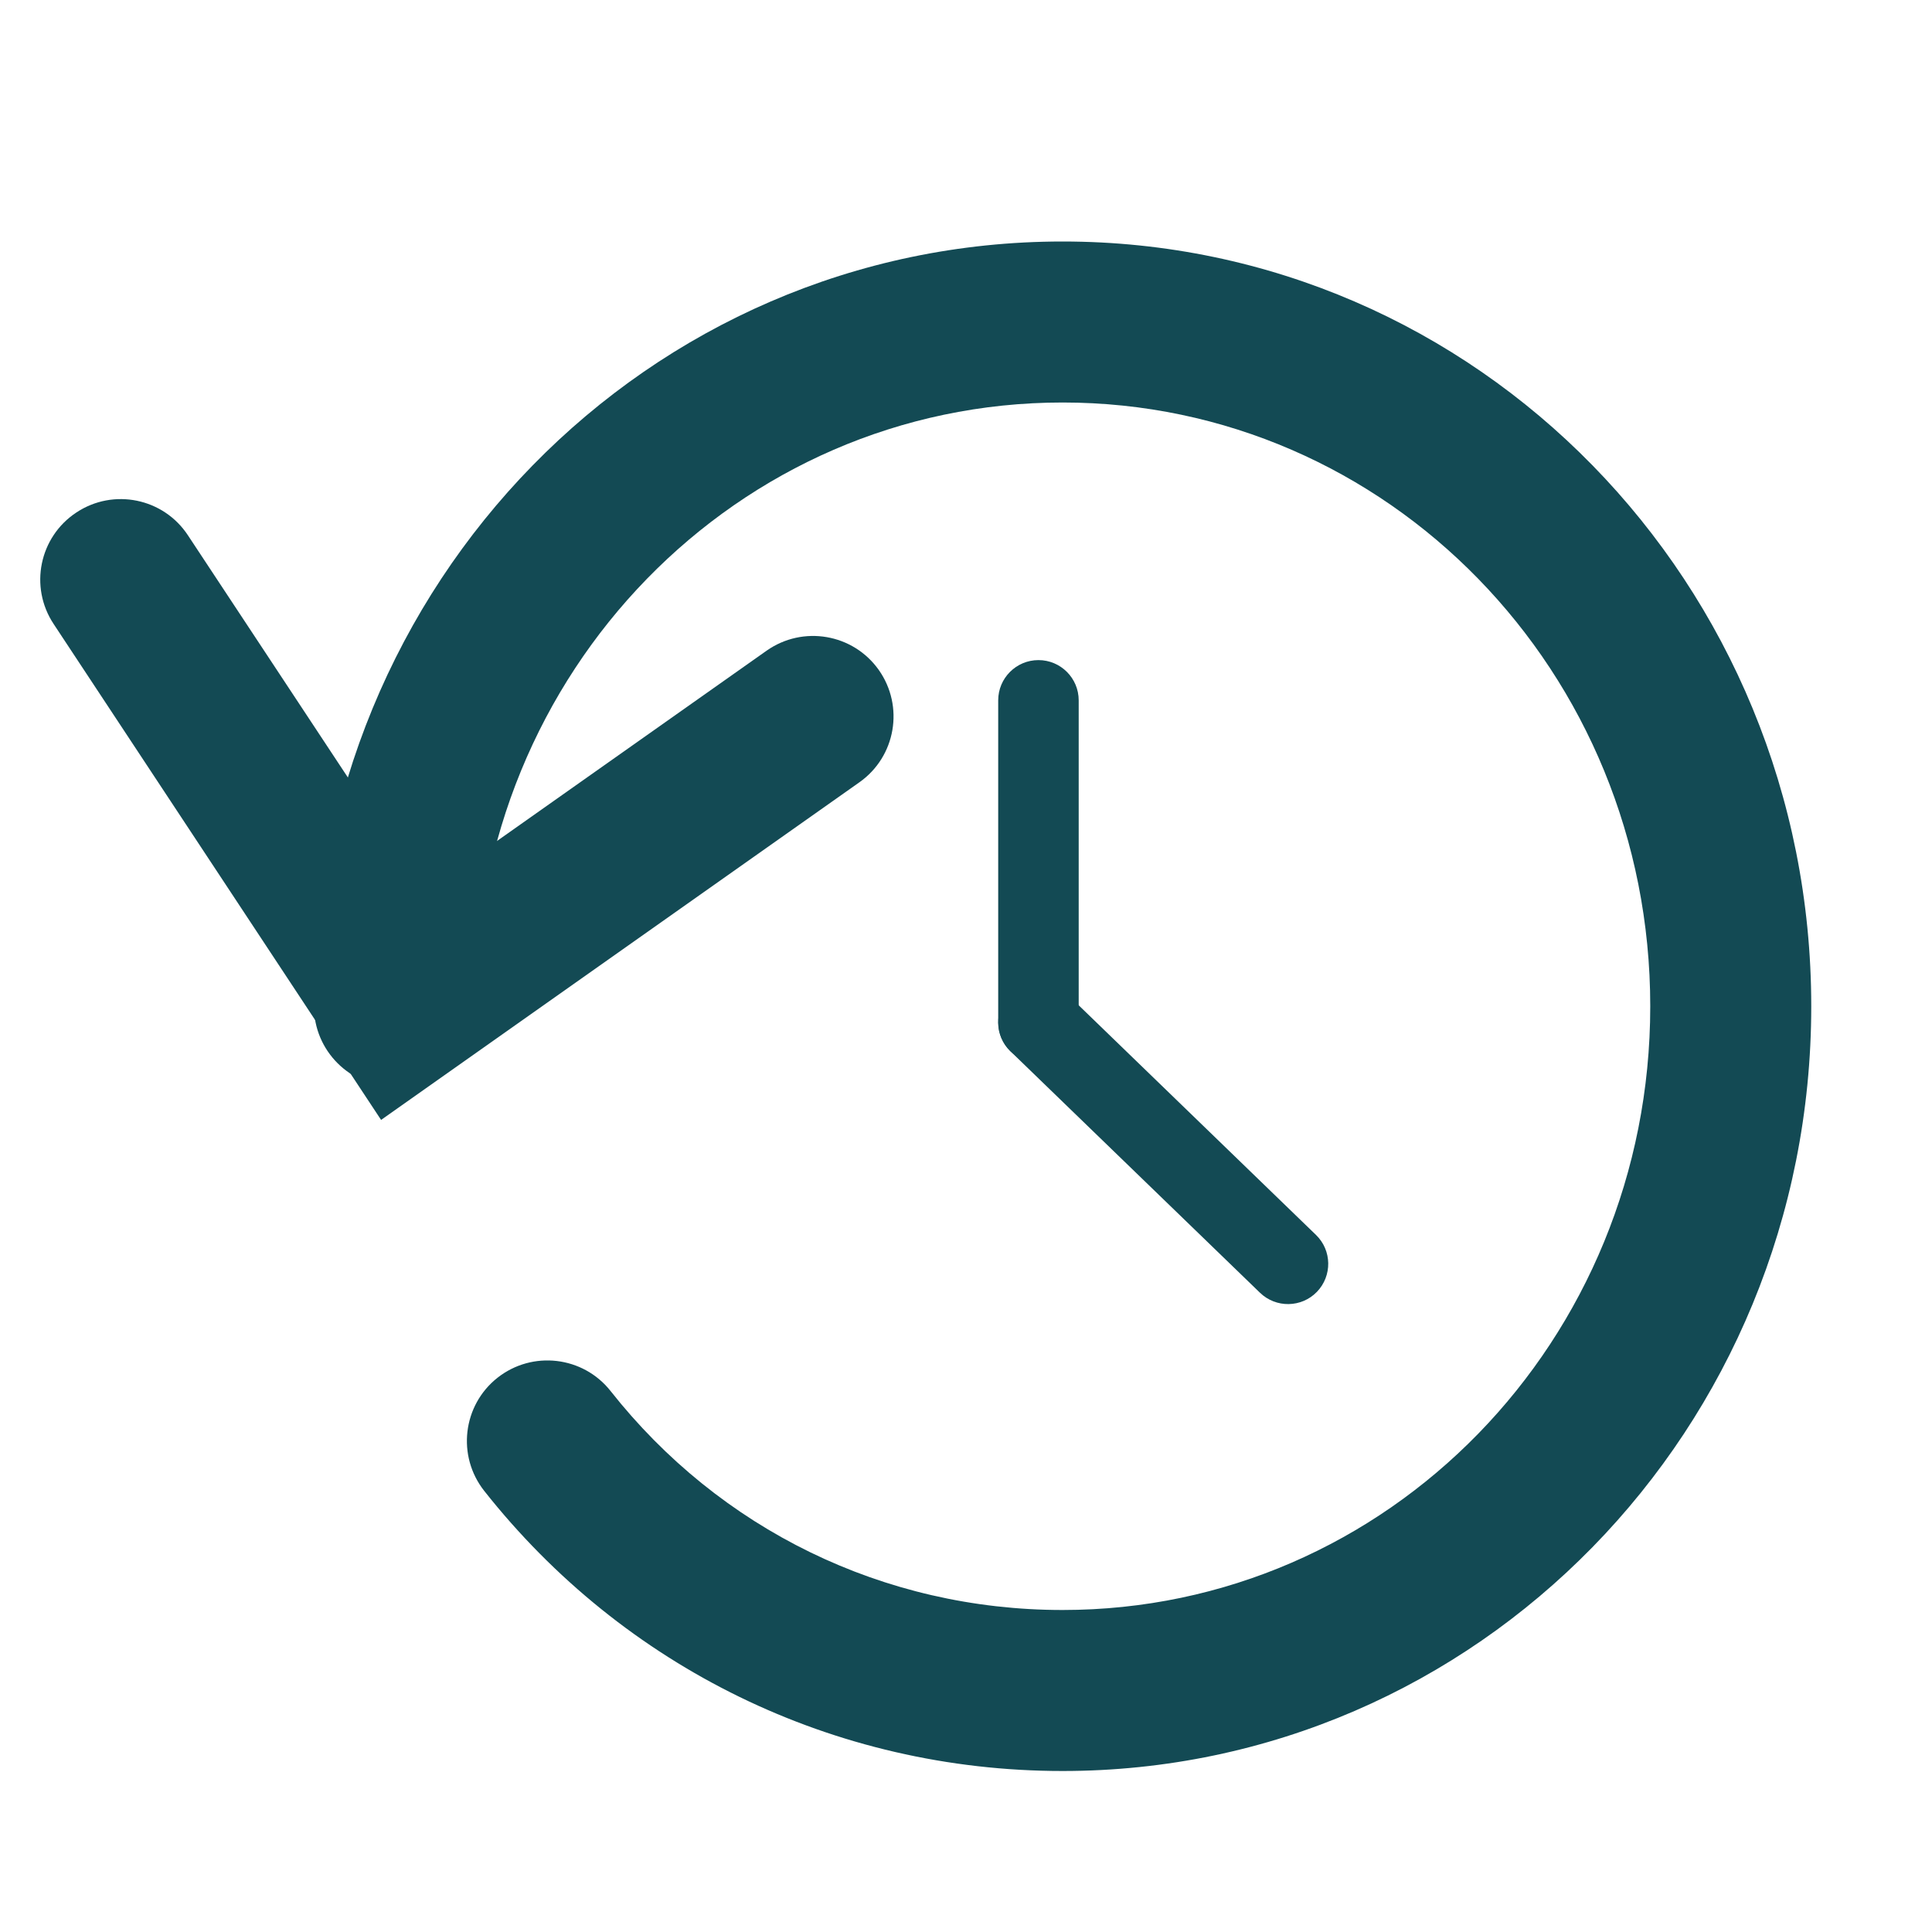 <svg width="24px" height="24px" viewBox="0 0 24 24" version="1.1" xmlns="http://www.w3.org/2000/svg" xmlns:xlink="http://www.w3.org/1999/xlink">
    <!-- Generator: Sketch 43.2 (39069) - http://www.bohemiancoding.com/sketch -->
    <desc>Created with Sketch.</desc>
    <g id="Page-1" stroke="none" stroke-width="1" fill="none" fill-rule="evenodd" transform="translate(0, 3)">
        <g id="Storage__Snapshots" fill-rule="nonzero" fill="#134A54">
            <path d="M2.334,3.649 C2.03,3.188 1.41,3.061 0.949,3.366 C0.488,3.67 0.361,4.29 0.666,4.751 L4.734,10.912 L10.677,6.717 C11.128,6.398 11.235,5.775 10.917,5.323 C10.598,4.872 9.975,4.765 9.523,5.083 L5.266,8.088 L2.334,3.649 Z" id="Shape"></path>
            <path d="M6.015,15.52 C7.744,17.709 10.355,19 13.2,19 C18.354,19 22.5,14.751 22.5,9.5 C22.5,4.249 18.354,0 13.2,0 C8.046,0 3.9,4.249 3.9,9.5 C3.9,10.052 4.348,10.5 4.9,10.5 C5.452,10.5 5.9,10.052 5.9,9.5 C5.9,5.343 9.162,2 13.2,2 C17.238,2 20.5,5.343 20.5,9.5 C20.5,13.657 17.238,17 13.2,17 C10.973,17 8.938,15.994 7.585,14.28 C7.243,13.847 6.614,13.773 6.18,14.115 C5.747,14.457 5.673,15.086 6.015,15.52 Z" id="Shape"></path>
            <path d="M12.4,5.7 L12.4,9.7 C12.4,9.976 12.624,10.2 12.9,10.2 C13.176,10.2 13.4,9.976 13.4,9.7 L13.4,5.7 C13.4,5.424 13.176,5.2 12.9,5.2 C12.624,5.2 12.4,5.424 12.4,5.7 Z" id="Shape"></path>
            <path d="M12.552,10.059 L15.652,13.059 C15.851,13.251 16.167,13.246 16.359,13.048 C16.551,12.849 16.546,12.533 16.348,12.341 L13.248,9.341 C13.049,9.149 12.733,9.154 12.541,9.352 C12.349,9.551 12.354,9.867 12.552,10.059 Z" id="Shape"></path>
        </g>
    </g>
</svg>